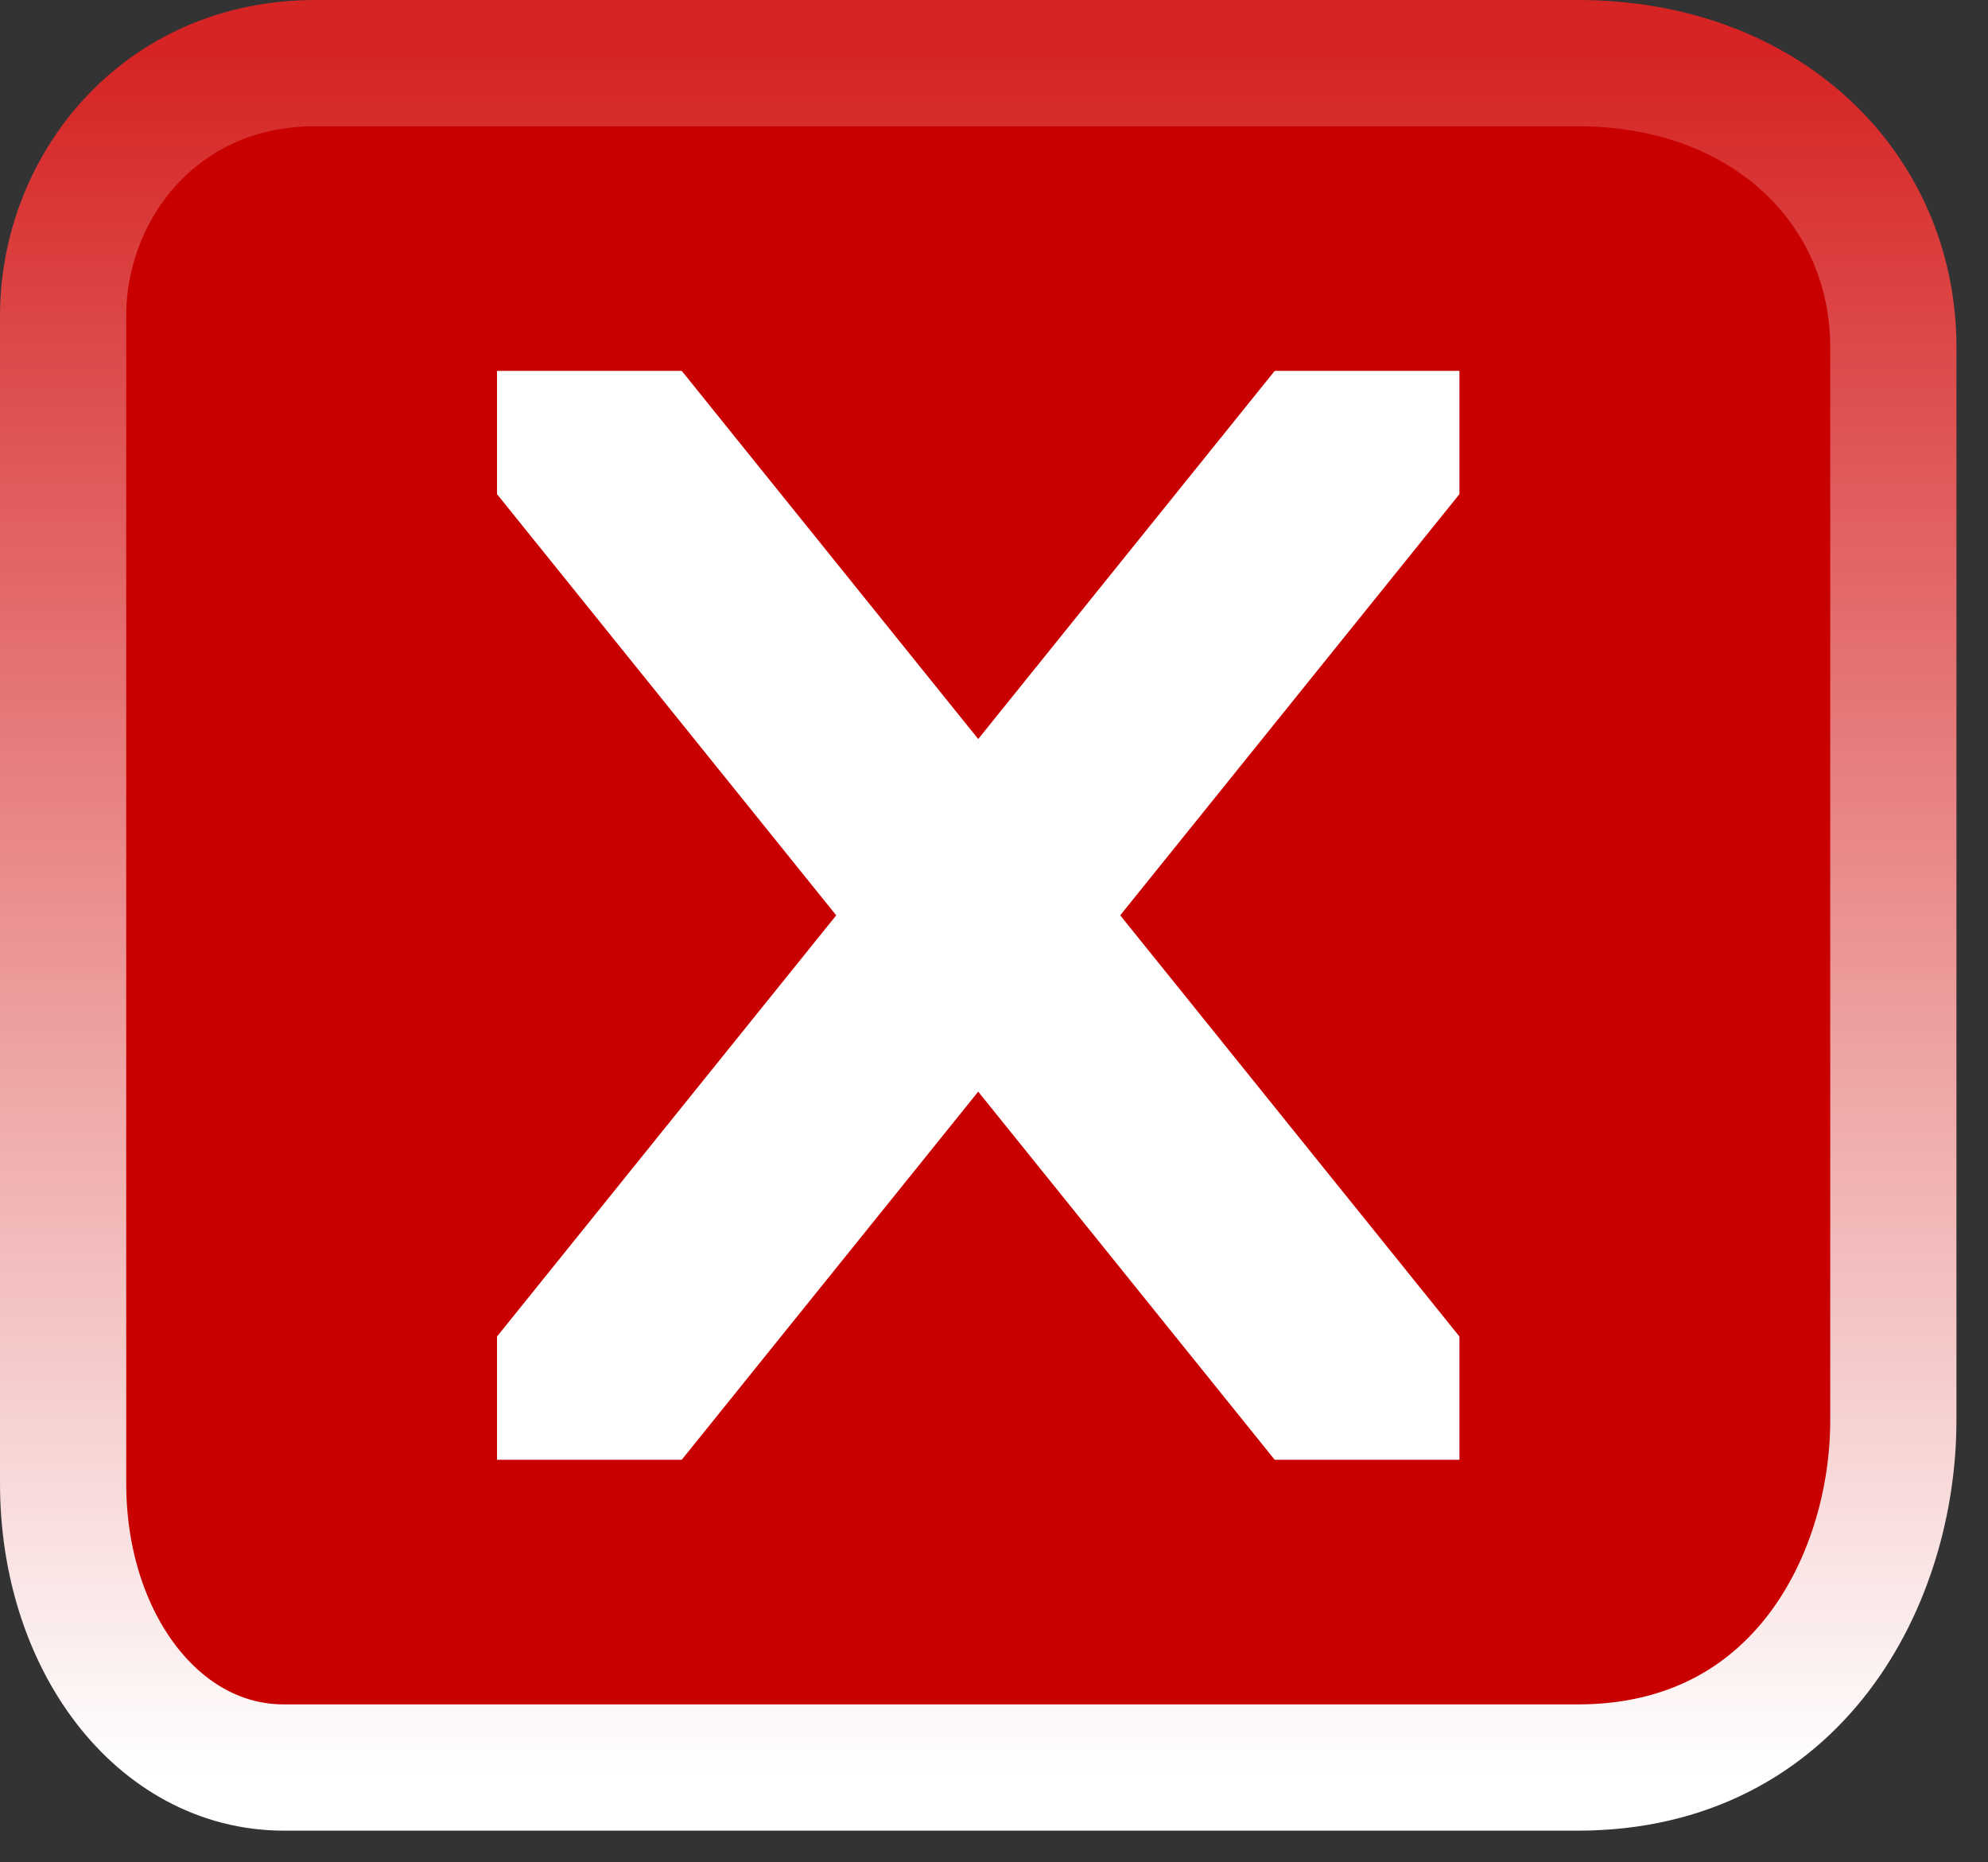 <svg xmlns="http://www.w3.org/2000/svg" viewBox="0 0 63 59"><rect x="0" y="0" width="63" height="59" fill="#333333" stroke="none"/><defs><linearGradient x1="240" y1="152.7" x2="240" y2="207.3" gradientUnits="userSpaceOnUse" id="a"><stop offset="0" stop-color="#d62424"/><stop offset="1" stop-color="#fff"/></linearGradient></defs><g data-paper-data="{&quot;isPaintingLayer&quot;:true}" stroke-miterlimit="10" style="mix-blend-mode:normal" transform="translate(-209 -151)"><path d="M211 198v-37c0-4 3-8 8-8h40c6 0 10 4 10 9v34c0 5-3 11-10 11h-41c-4 0-7-4-7-9z" fill="#c90000" stroke="url(#a)" stroke-width="4"/><path d="m250 198-29-36h9l29 36z" fill="#fff"/><path d="m221 198 29-36h9l-29 36z" data-paper-data="{&quot;index&quot;:null}" fill="#fff"/><path d="M222 200v-40h36v40z" fill="none" stroke="#c90000" stroke-width="5.5"/></g></svg>